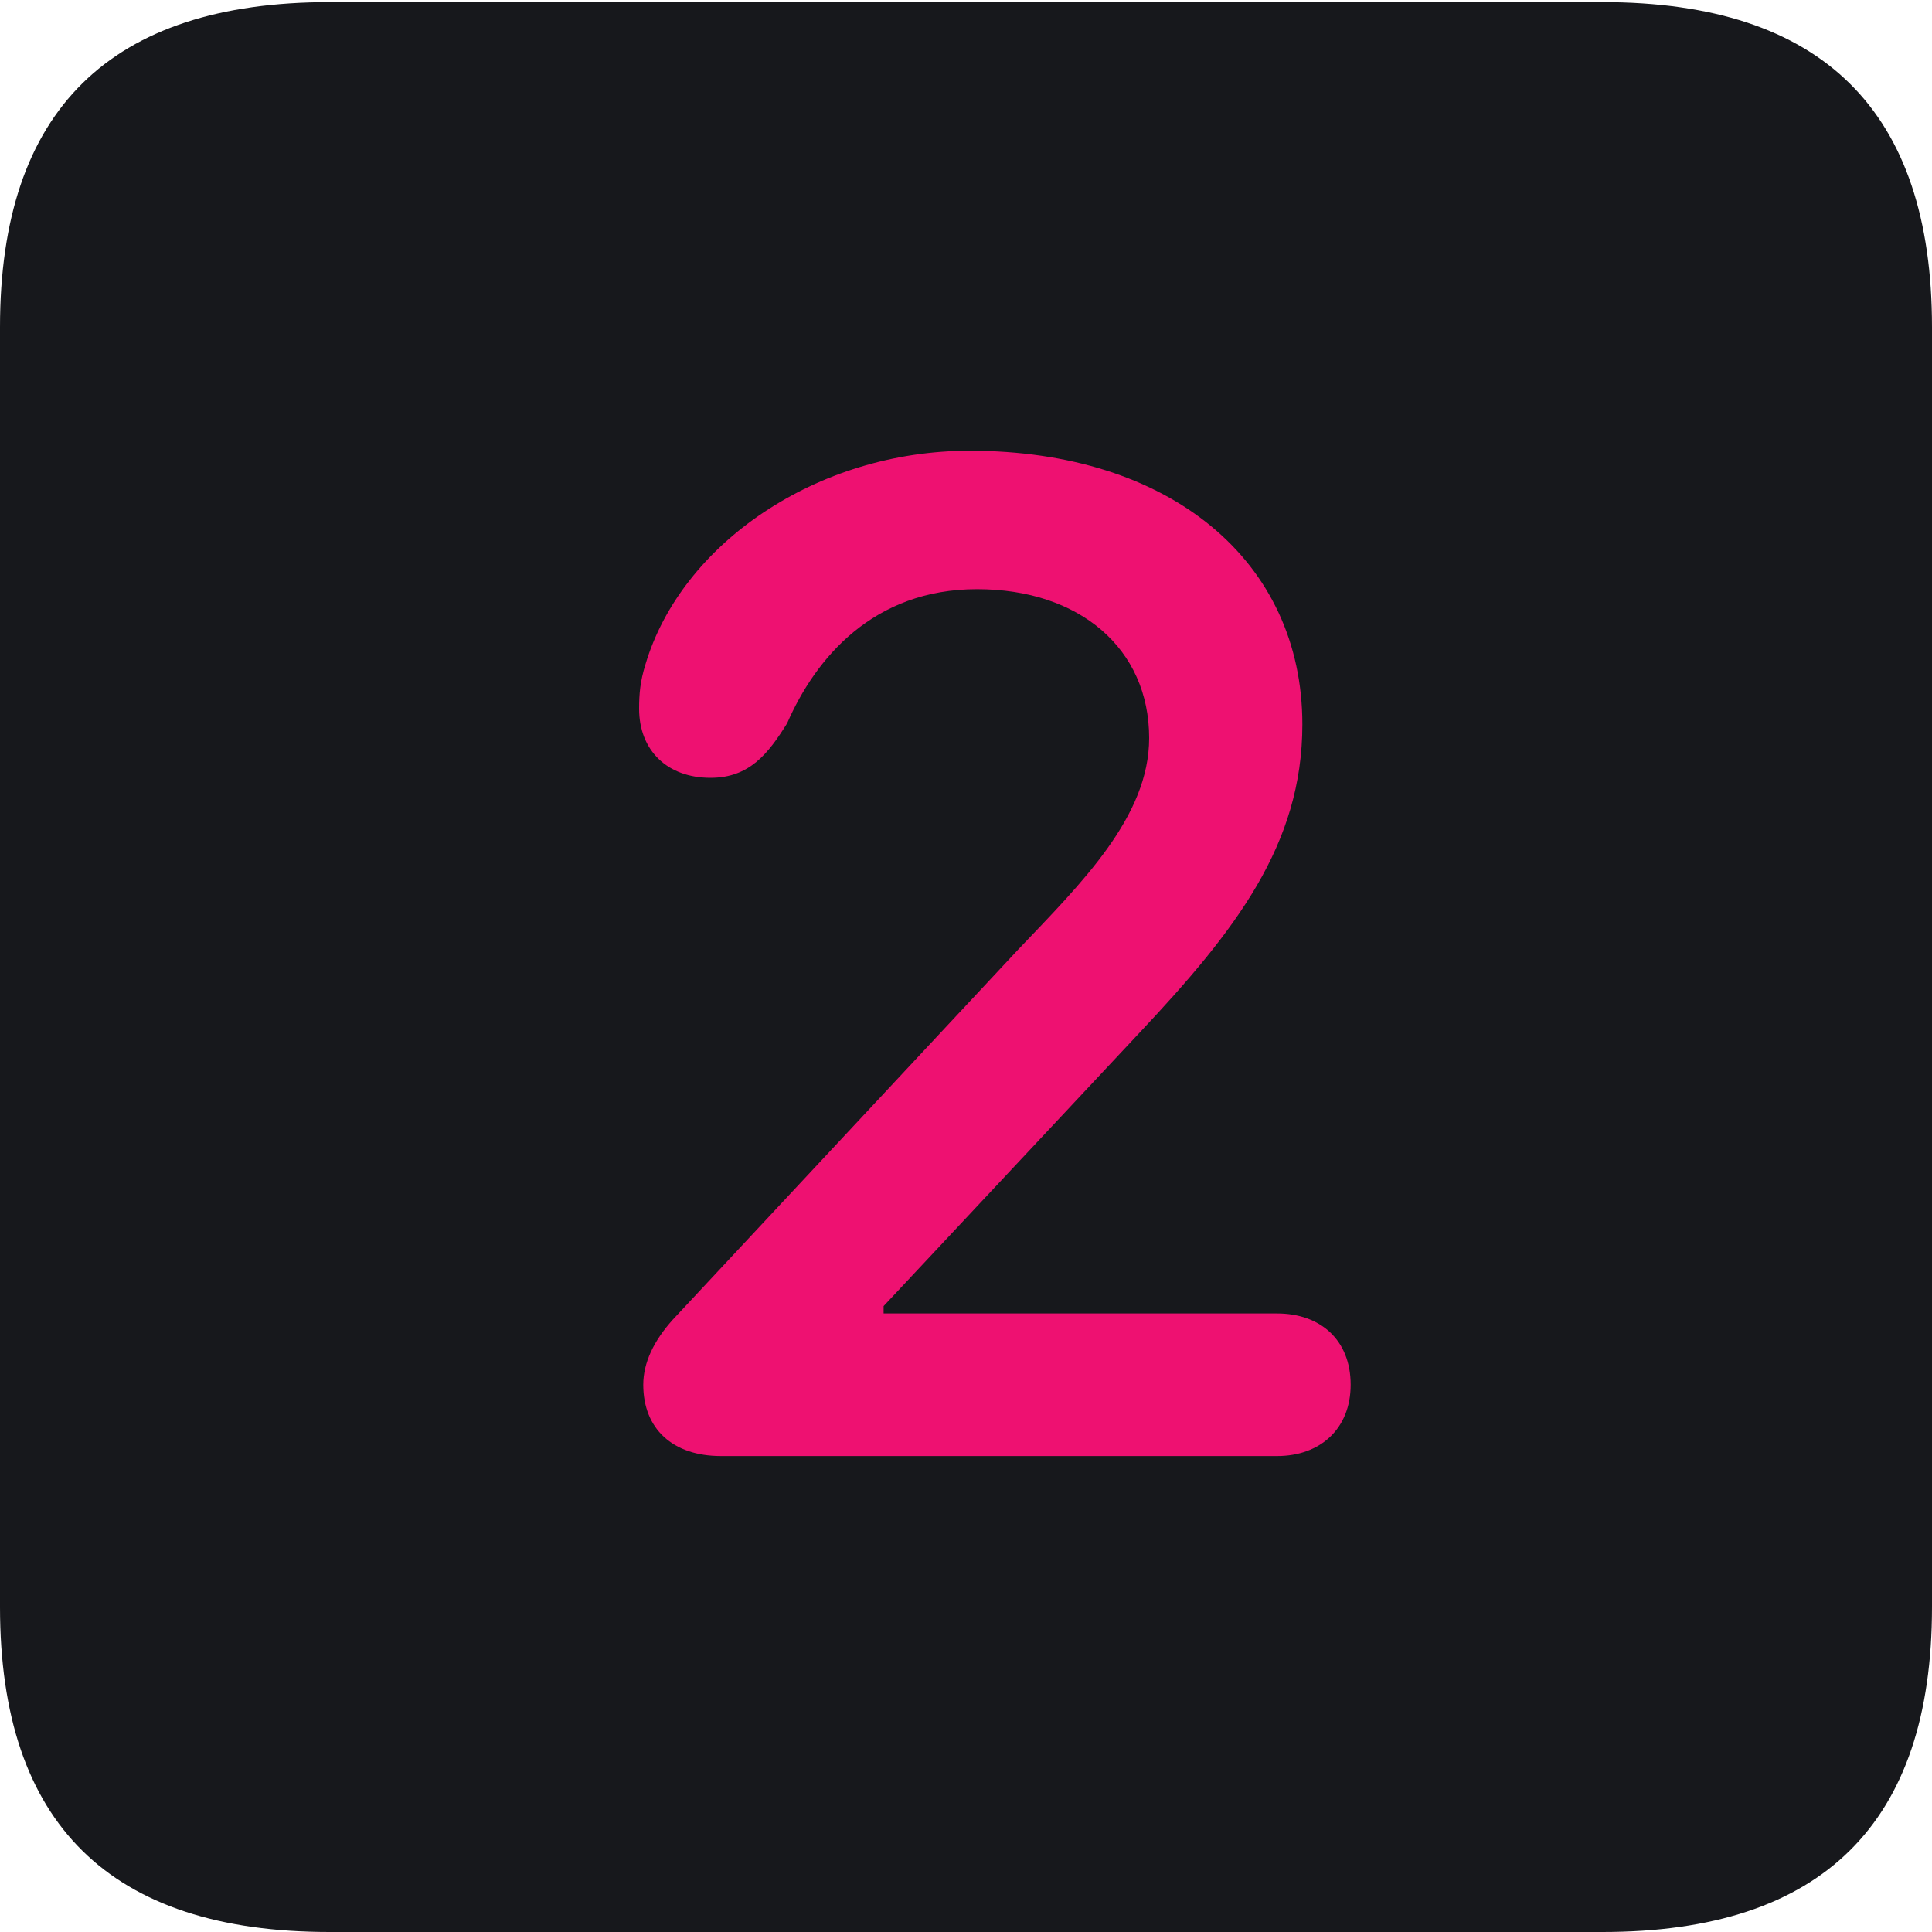 <svg width="20" height="20" viewBox="0 0 20 20" fill="none" xmlns="http://www.w3.org/2000/svg">
<path d="M3.411 20H16.589C18.87 20 20 18.871 20 16.636V3.386C20 1.15 18.87 0.022 16.589 0.022H3.411C1.141 0.022 0 1.139 0 3.386V16.636C0 18.882 1.141 20 3.411 20Z" fill="#17181C"/>
<path d="M7.463 15.073C6.964 15.073 6.659 14.791 6.659 14.335C6.659 14.107 6.768 13.88 6.964 13.662L10.538 9.832C11.2 9.137 11.896 8.454 11.896 7.64C11.896 6.717 11.179 6.099 10.114 6.099C9.039 6.099 8.441 6.815 8.148 7.488C7.952 7.803 7.757 8.052 7.355 8.052C6.909 8.052 6.616 7.77 6.616 7.336C6.616 7.184 6.627 7.054 6.681 6.88C7.051 5.632 8.452 4.666 10.038 4.666C12.113 4.666 13.482 5.806 13.482 7.499C13.482 8.747 12.787 9.636 11.798 10.689L9.147 13.521V13.597H13.221C13.666 13.597 13.982 13.869 13.982 14.335C13.982 14.791 13.666 15.073 13.221 15.073H7.463Z" fill="#EE1171"/>
</svg>
